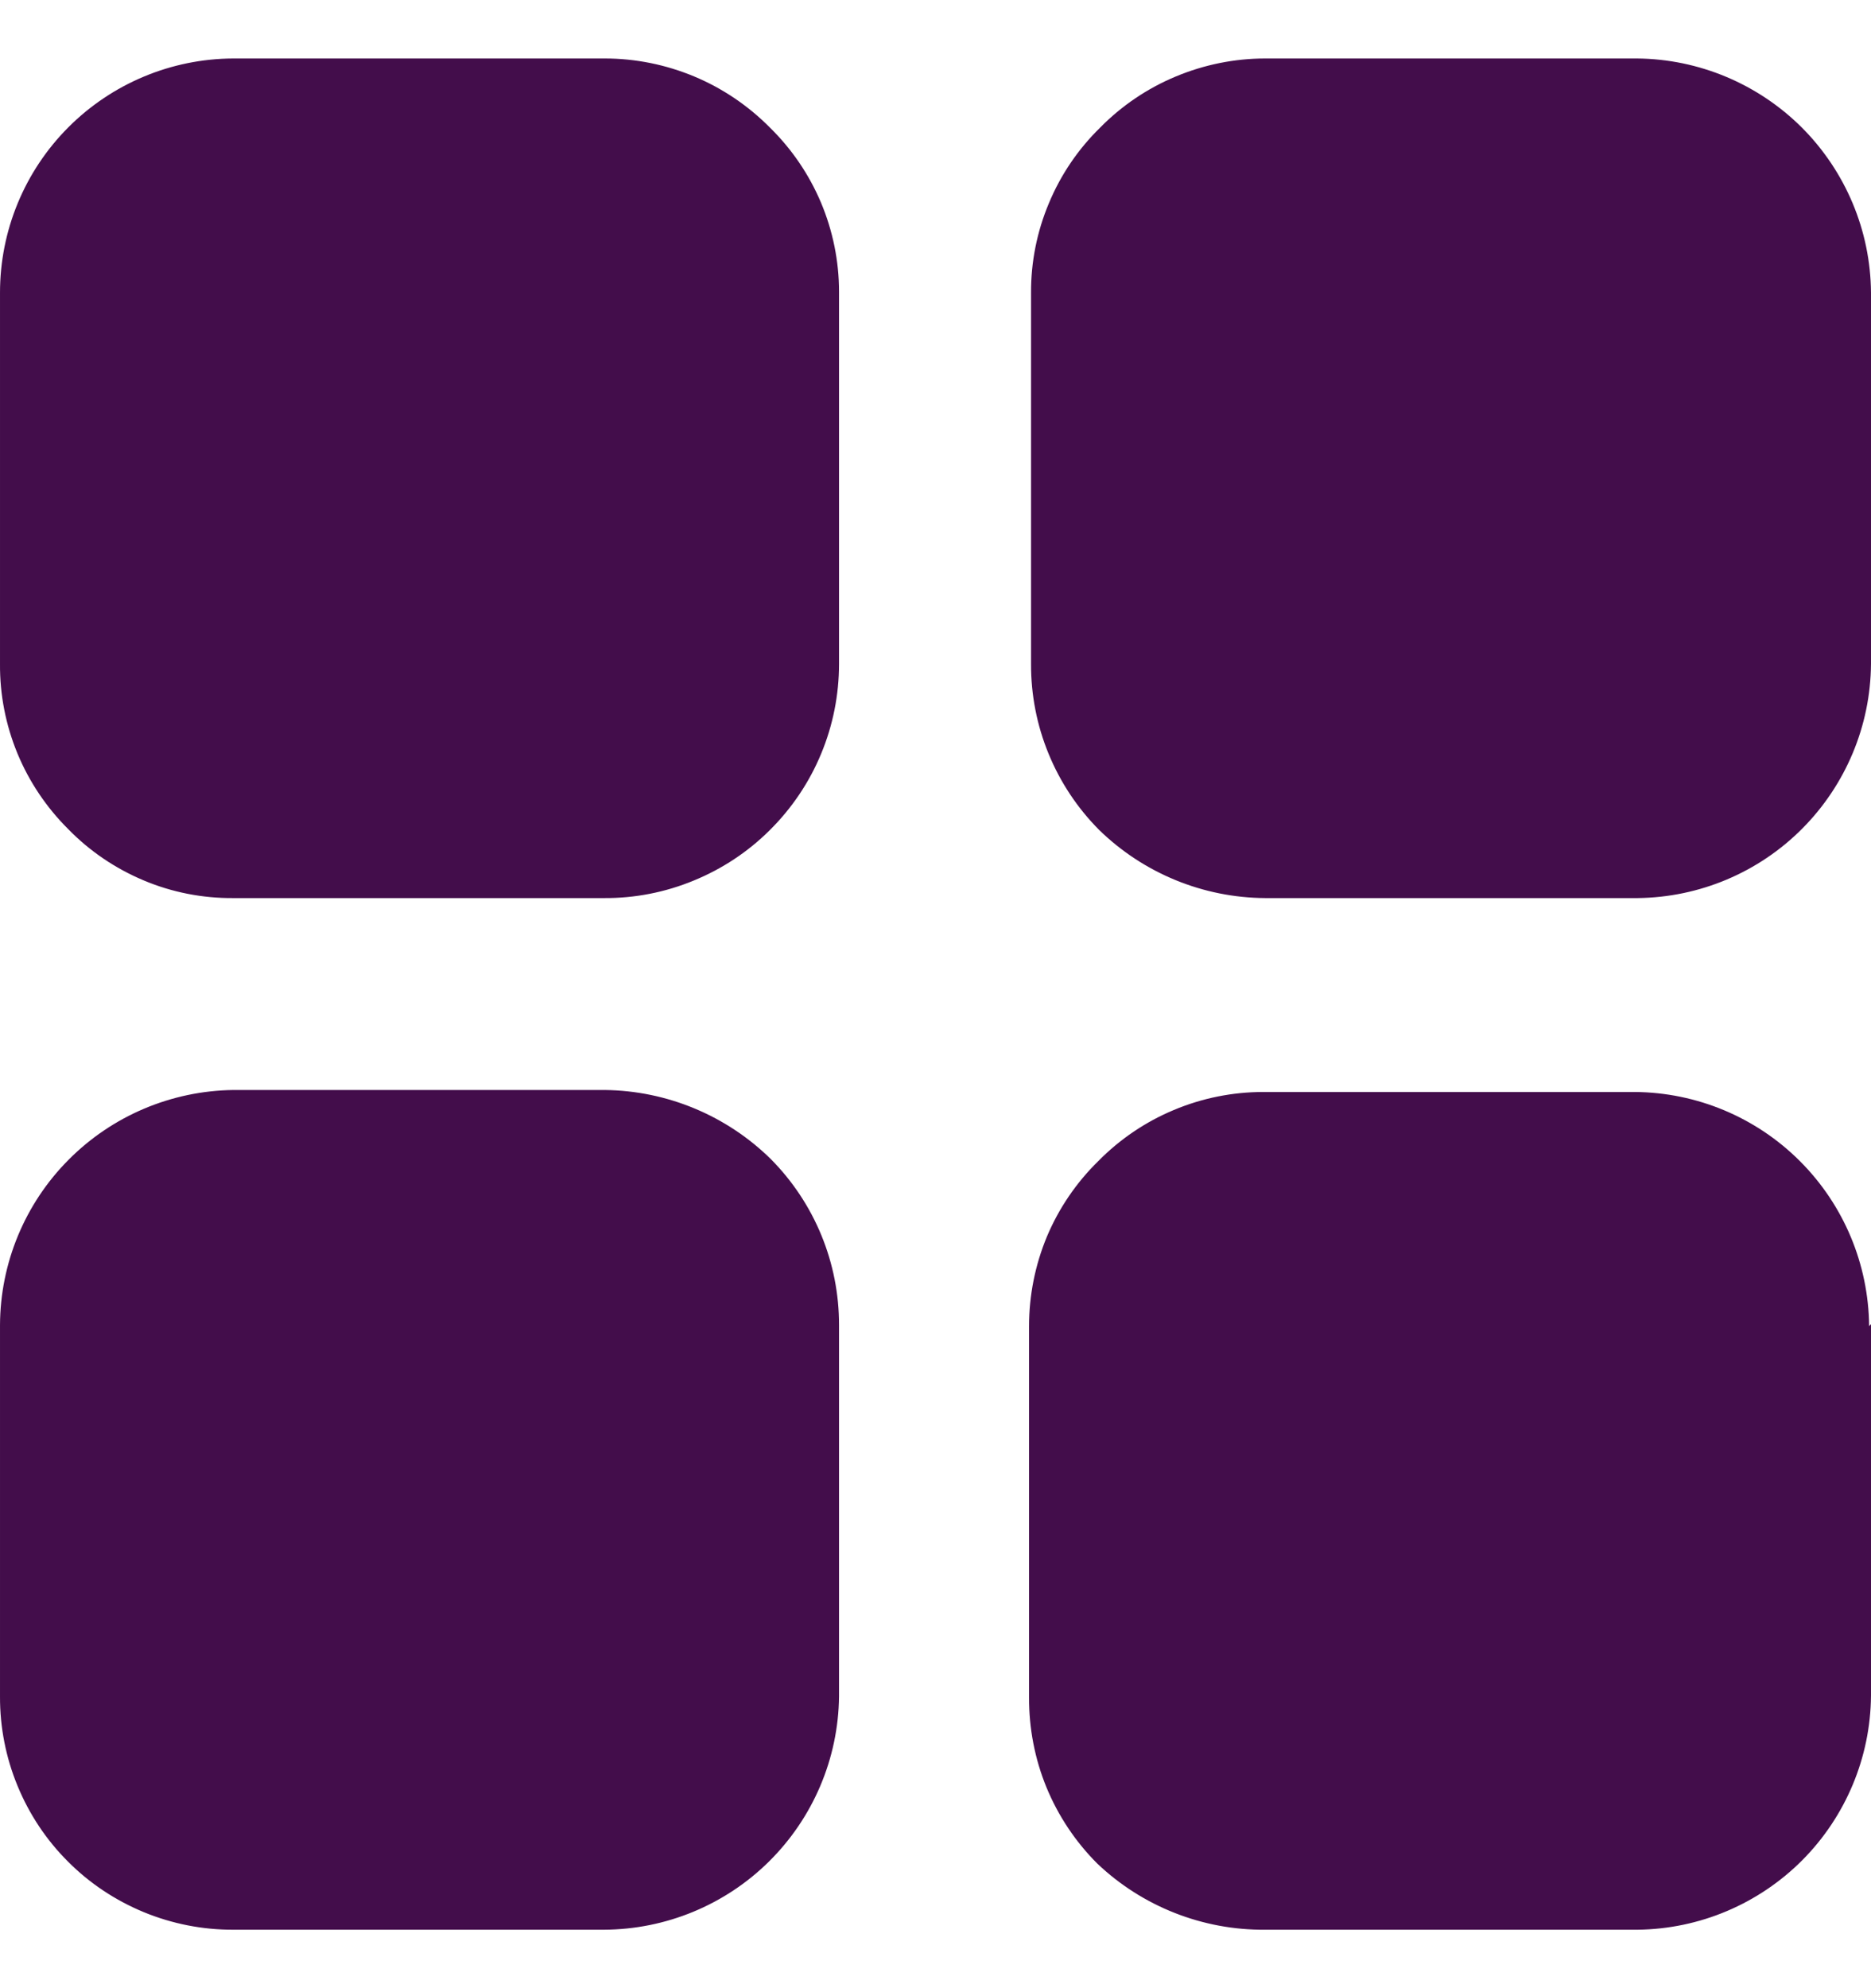 <svg width="16" height="17" viewBox="0 0 16 17" fill="none" xmlns="http://www.w3.org/2000/svg">
  <path d="M7.175 2.494V5.677C7.175 5.941 7.123 6.202 7.022 6.445C6.921 6.689 6.772 6.91 6.585 7.096C6.399 7.282 6.177 7.429 5.933 7.529C5.689 7.63 5.427 7.681 5.164 7.679H1.995C1.732 7.681 1.471 7.63 1.229 7.528C0.986 7.426 0.766 7.277 0.583 7.089C0.397 6.904 0.249 6.684 0.149 6.442C0.049 6.199 -0.002 5.94 4.30499e-05 5.677V2.502C3.86002e-05 1.972 0.21 1.464 0.584 1.089C0.958 0.714 1.465 0.502 1.995 0.5H5.172C5.435 0.5 5.695 0.553 5.937 0.654C6.179 0.755 6.399 0.904 6.584 1.091C6.771 1.274 6.919 1.492 7.021 1.733C7.122 1.974 7.175 2.232 7.175 2.494ZM16 2.502V5.677C15.996 6.206 15.784 6.711 15.412 7.085C15.039 7.46 14.534 7.673 14.005 7.679H10.82C10.289 7.676 9.78 7.467 9.4 7.097C9.214 6.91 9.067 6.689 8.967 6.445C8.867 6.202 8.816 5.941 8.817 5.677V2.502C8.816 2.239 8.868 1.979 8.97 1.737C9.071 1.494 9.22 1.275 9.408 1.091C9.592 0.904 9.812 0.755 10.055 0.654C10.297 0.553 10.557 0.5 10.82 0.5H13.997C14.527 0.504 15.034 0.717 15.409 1.091C15.783 1.466 15.996 1.972 16 2.502ZM16 11.322V14.498C15.996 15.026 15.784 15.532 15.412 15.906C15.039 16.28 14.534 16.494 14.005 16.5H10.82C10.286 16.505 9.77 16.302 9.383 15.934C9.197 15.748 9.049 15.526 8.949 15.283C8.849 15.039 8.799 14.778 8.8 14.514V11.339C8.8 11.076 8.852 10.816 8.953 10.573C9.055 10.331 9.204 10.112 9.392 9.928C9.576 9.741 9.796 9.592 10.038 9.491C10.281 9.389 10.541 9.337 10.803 9.337H13.98C14.51 9.341 15.017 9.553 15.392 9.928C15.767 10.303 15.979 10.809 15.984 11.339L16 11.322ZM7.175 11.331V14.506C7.169 15.036 6.954 15.542 6.578 15.915C6.202 16.288 5.694 16.498 5.164 16.5H1.995C1.733 16.501 1.473 16.45 1.23 16.35C0.988 16.25 0.767 16.104 0.582 15.918C0.396 15.733 0.25 15.513 0.15 15.27C0.05 15.028 -0.001 14.768 4.30499e-05 14.506V11.331C0.002 10.801 0.212 10.293 0.586 9.917C0.959 9.541 1.465 9.327 1.995 9.32H5.172C5.704 9.326 6.213 9.538 6.592 9.911C6.967 10.289 7.176 10.799 7.175 11.331Z" fill="#430D4B"/>
</svg>
